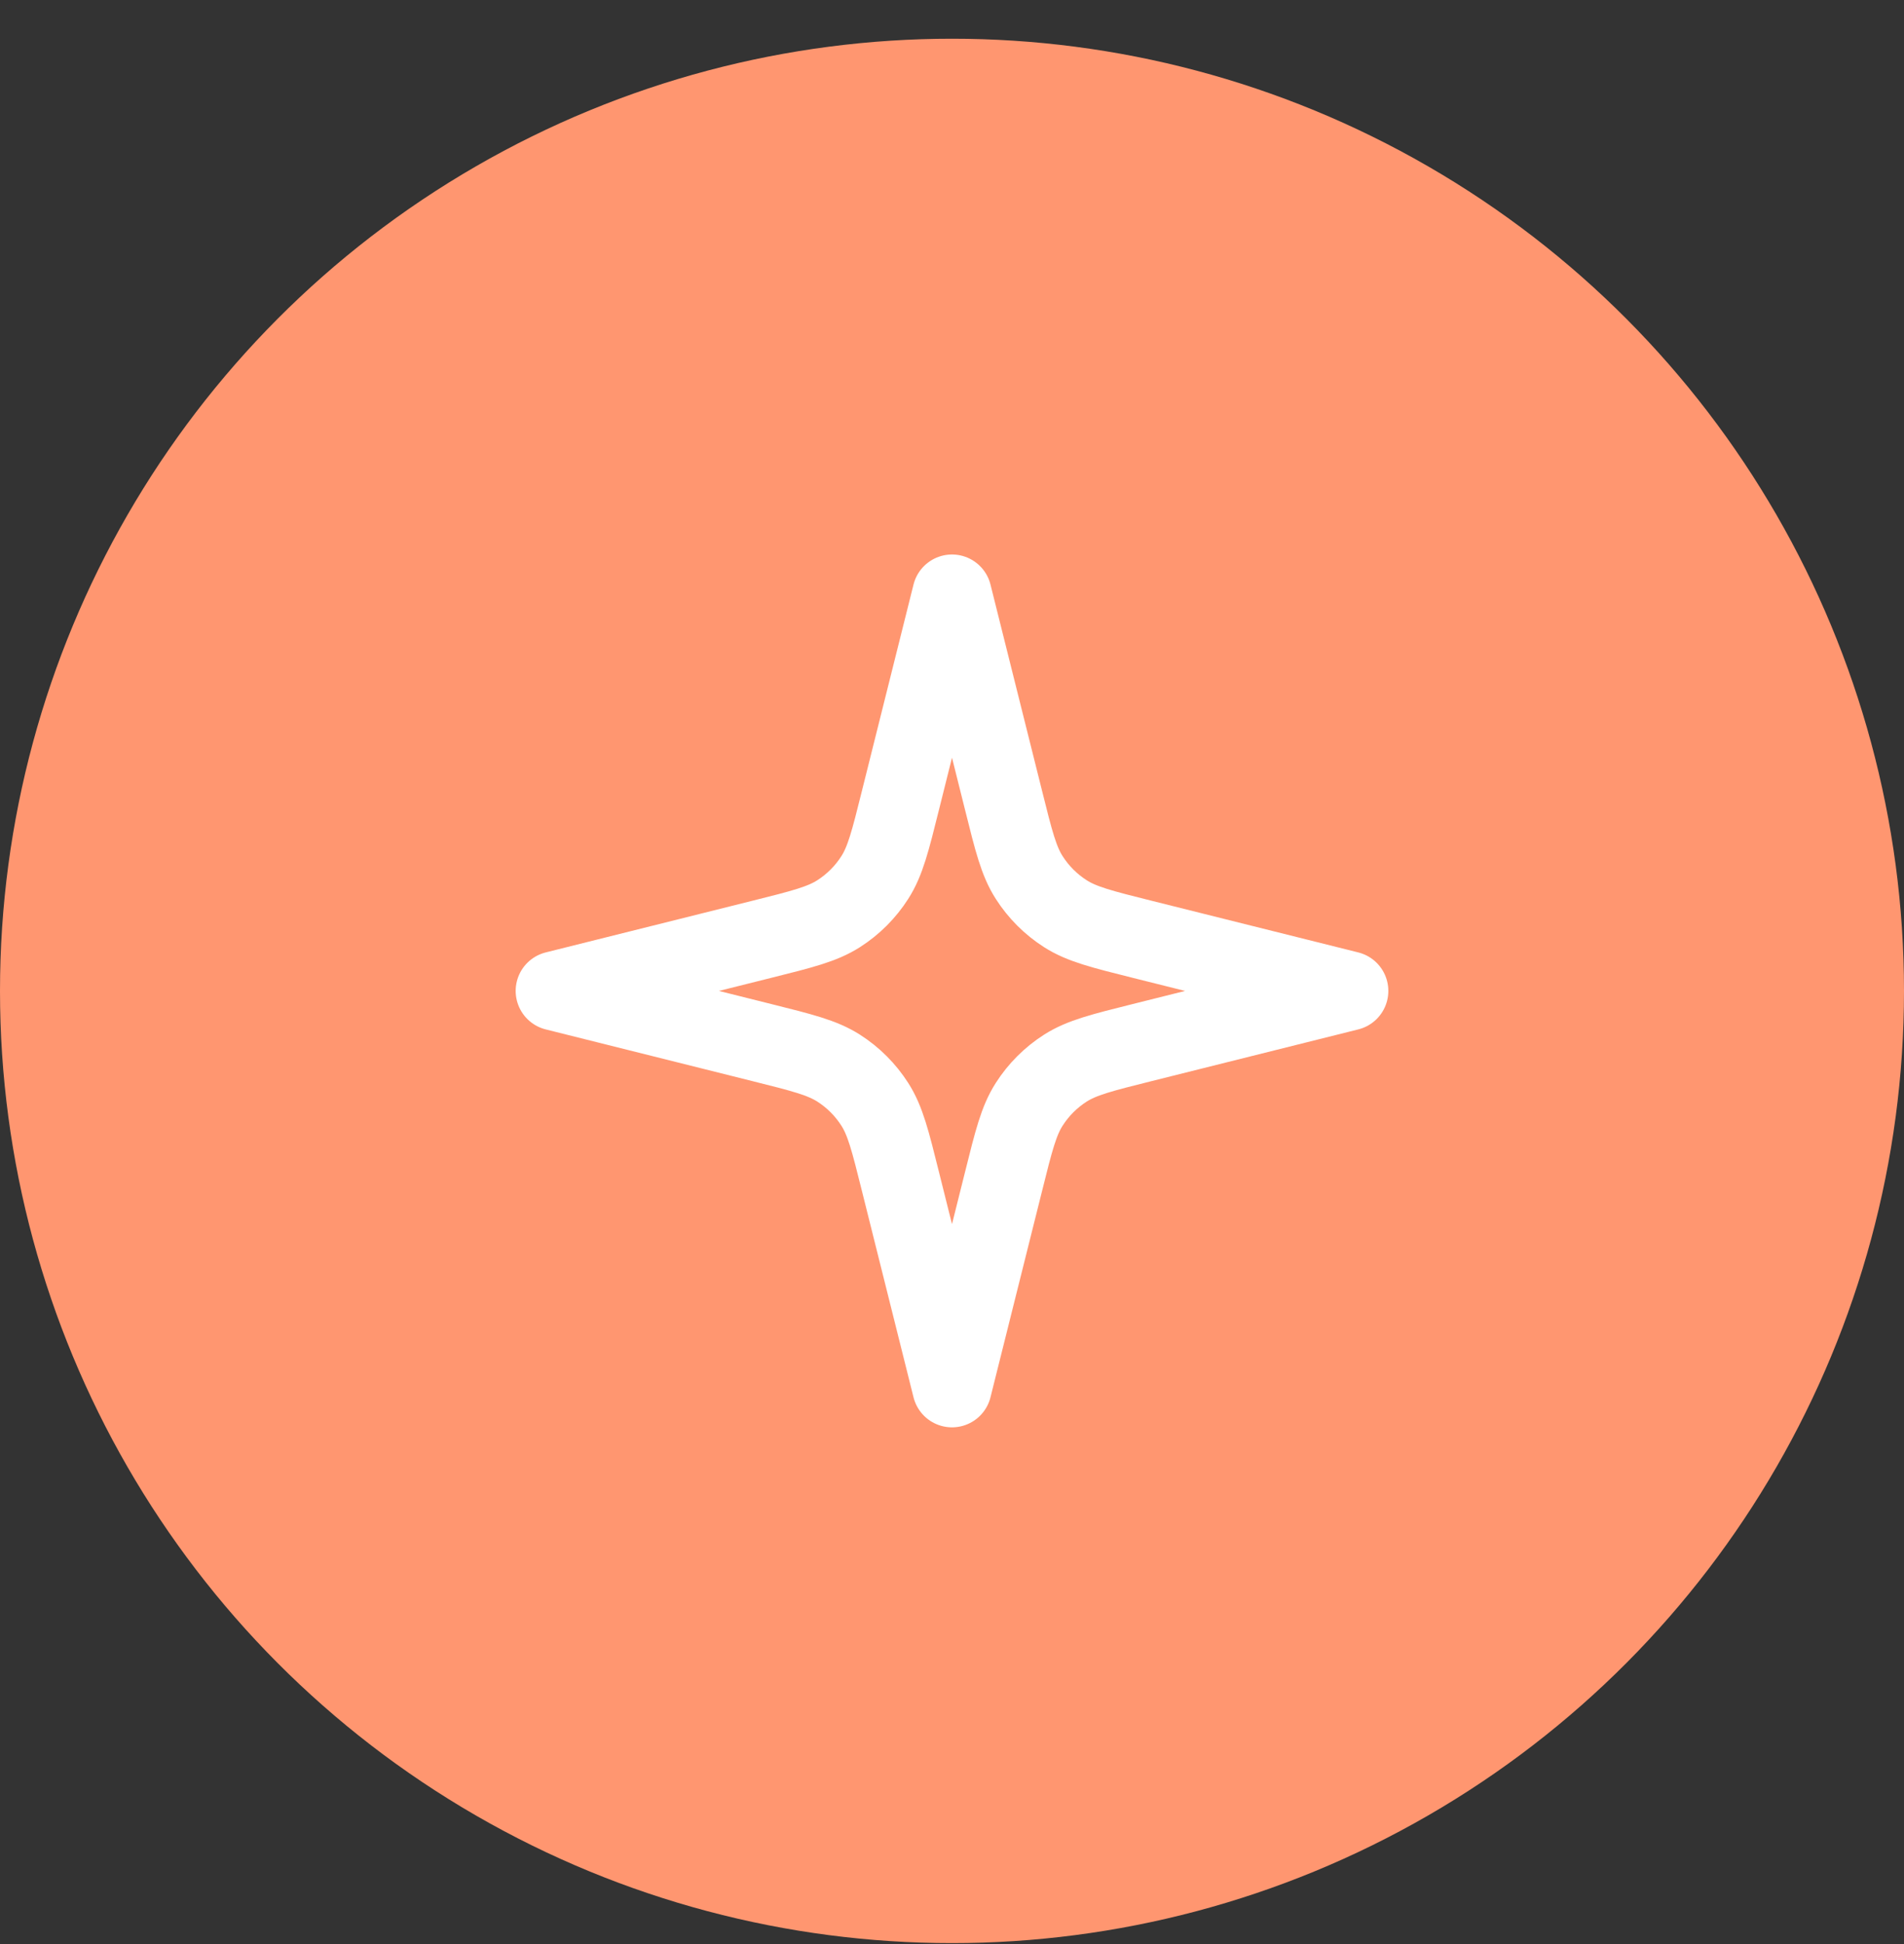 <svg width="48" height="49" viewBox="0 0 48 49" fill="none" xmlns="http://www.w3.org/2000/svg">
<rect x="0" y="0" width="48" height="49" fill="#333333" stroke="none"/>
<circle cx="24" cy="24.976" r="24" fill="#FF9670"/>
<path d="M24 14.976L22.698 20.182C22.445 21.198 22.318 21.706 22.053 22.119C21.819 22.485 21.509 22.795 21.143 23.029C20.73 23.294 20.222 23.421 19.206 23.675L14 24.976L19.206 26.278C20.222 26.532 20.73 26.659 21.143 26.923C21.509 27.157 21.819 27.467 22.053 27.833C22.318 28.246 22.445 28.754 22.698 29.77L24 34.976L25.302 29.77C25.555 28.754 25.682 28.246 25.947 27.833C26.181 27.467 26.491 27.157 26.857 26.923C27.27 26.659 27.778 26.532 28.794 26.278L34 24.976L28.794 23.675C27.778 23.421 27.27 23.294 26.857 23.029C26.491 22.795 26.181 22.485 25.947 22.119C25.682 21.706 25.555 21.198 25.302 20.182L24 14.976Z" stroke="white" stroke-width="2" stroke-linecap="round" stroke-linejoin="round"/>
</svg>
